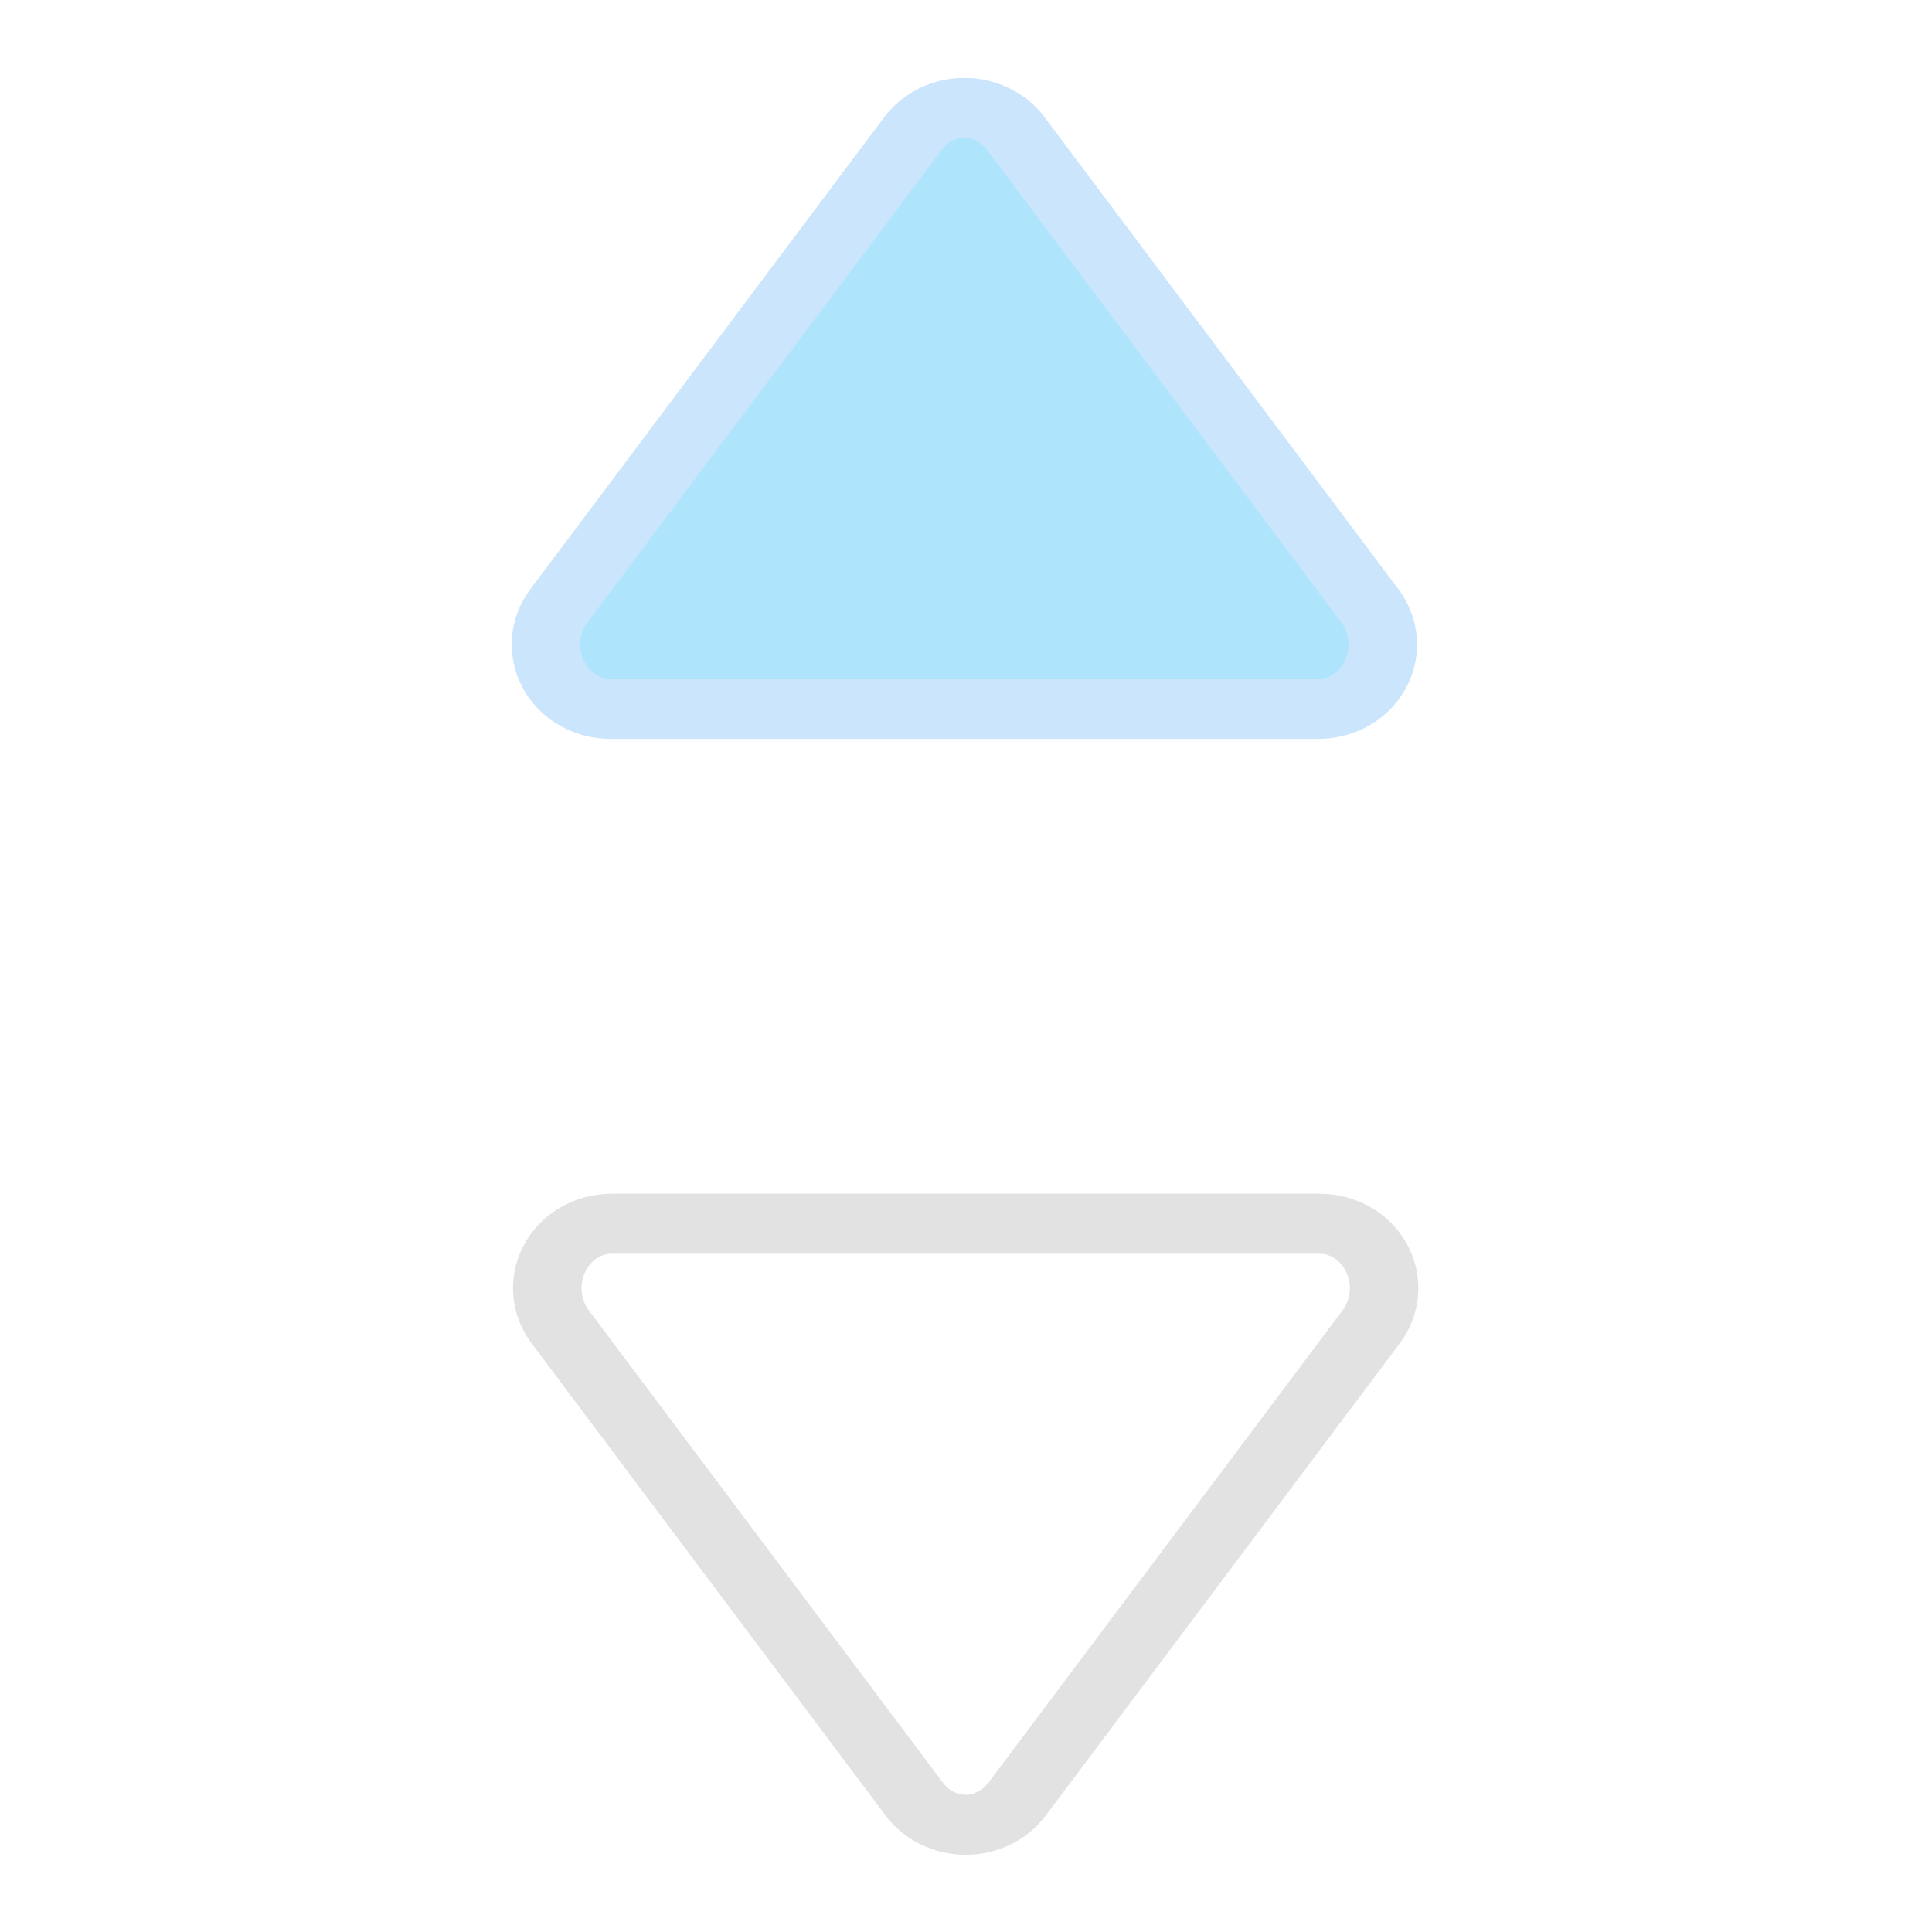 <?xml version="1.0" encoding="UTF-8" standalone="no"?>
<!DOCTYPE svg PUBLIC "-//W3C//DTD SVG 1.1//EN" "http://www.w3.org/Graphics/SVG/1.1/DTD/svg11.dtd">
<svg width="100%" height="100%" viewBox="0 0 30 30" version="1.1" xmlns="http://www.w3.org/2000/svg" xmlns:xlink="http://www.w3.org/1999/xlink" xml:space="preserve" xmlns:serif="http://www.serif.com/" style="fill-rule:evenodd;clip-rule:evenodd;stroke-linecap:round;stroke-linejoin:round;stroke-miterlimit:1.5;">
    <g transform="matrix(-0.714,0,-0,-0.625,28.918,29.002)">
        <path d="M18.38,1.707C18.644,1.304 19.059,1.067 19.5,1.067C19.941,1.067 20.356,1.304 20.62,1.707C22.466,4.52 26.159,10.148 28.32,13.44C28.638,13.925 28.689,14.573 28.452,15.116C28.215,15.658 27.73,16 27.2,16C23.181,16 15.819,16 11.8,16C11.27,16 10.785,15.658 10.548,15.116C10.311,14.573 10.362,13.925 10.68,13.44C12.841,10.148 16.534,4.52 18.38,1.707Z" style="fill:white;fill-opacity:0;stroke:rgb(226,226,226);stroke-width:1.49px;"/>
    </g>
    <g transform="matrix(0.714,-3.1225e-17,2.68882e-17,0.625,1.052,1.008)">
        <path d="M18.38,1.707C18.644,1.304 19.059,1.067 19.5,1.067C19.941,1.067 20.356,1.304 20.62,1.707C22.466,4.52 26.159,10.148 28.32,13.44C28.638,13.925 28.689,14.573 28.452,15.116C28.215,15.658 27.73,16 27.2,16C23.181,16 15.819,16 11.8,16C11.27,16 10.785,15.658 10.548,15.116C10.311,14.573 10.362,13.925 10.68,13.44C12.841,10.148 16.534,4.52 18.38,1.707Z" style="fill:rgb(174,229,253);stroke:rgb(203,229,253);stroke-width:1.49px;"/>
    </g>
</svg>
